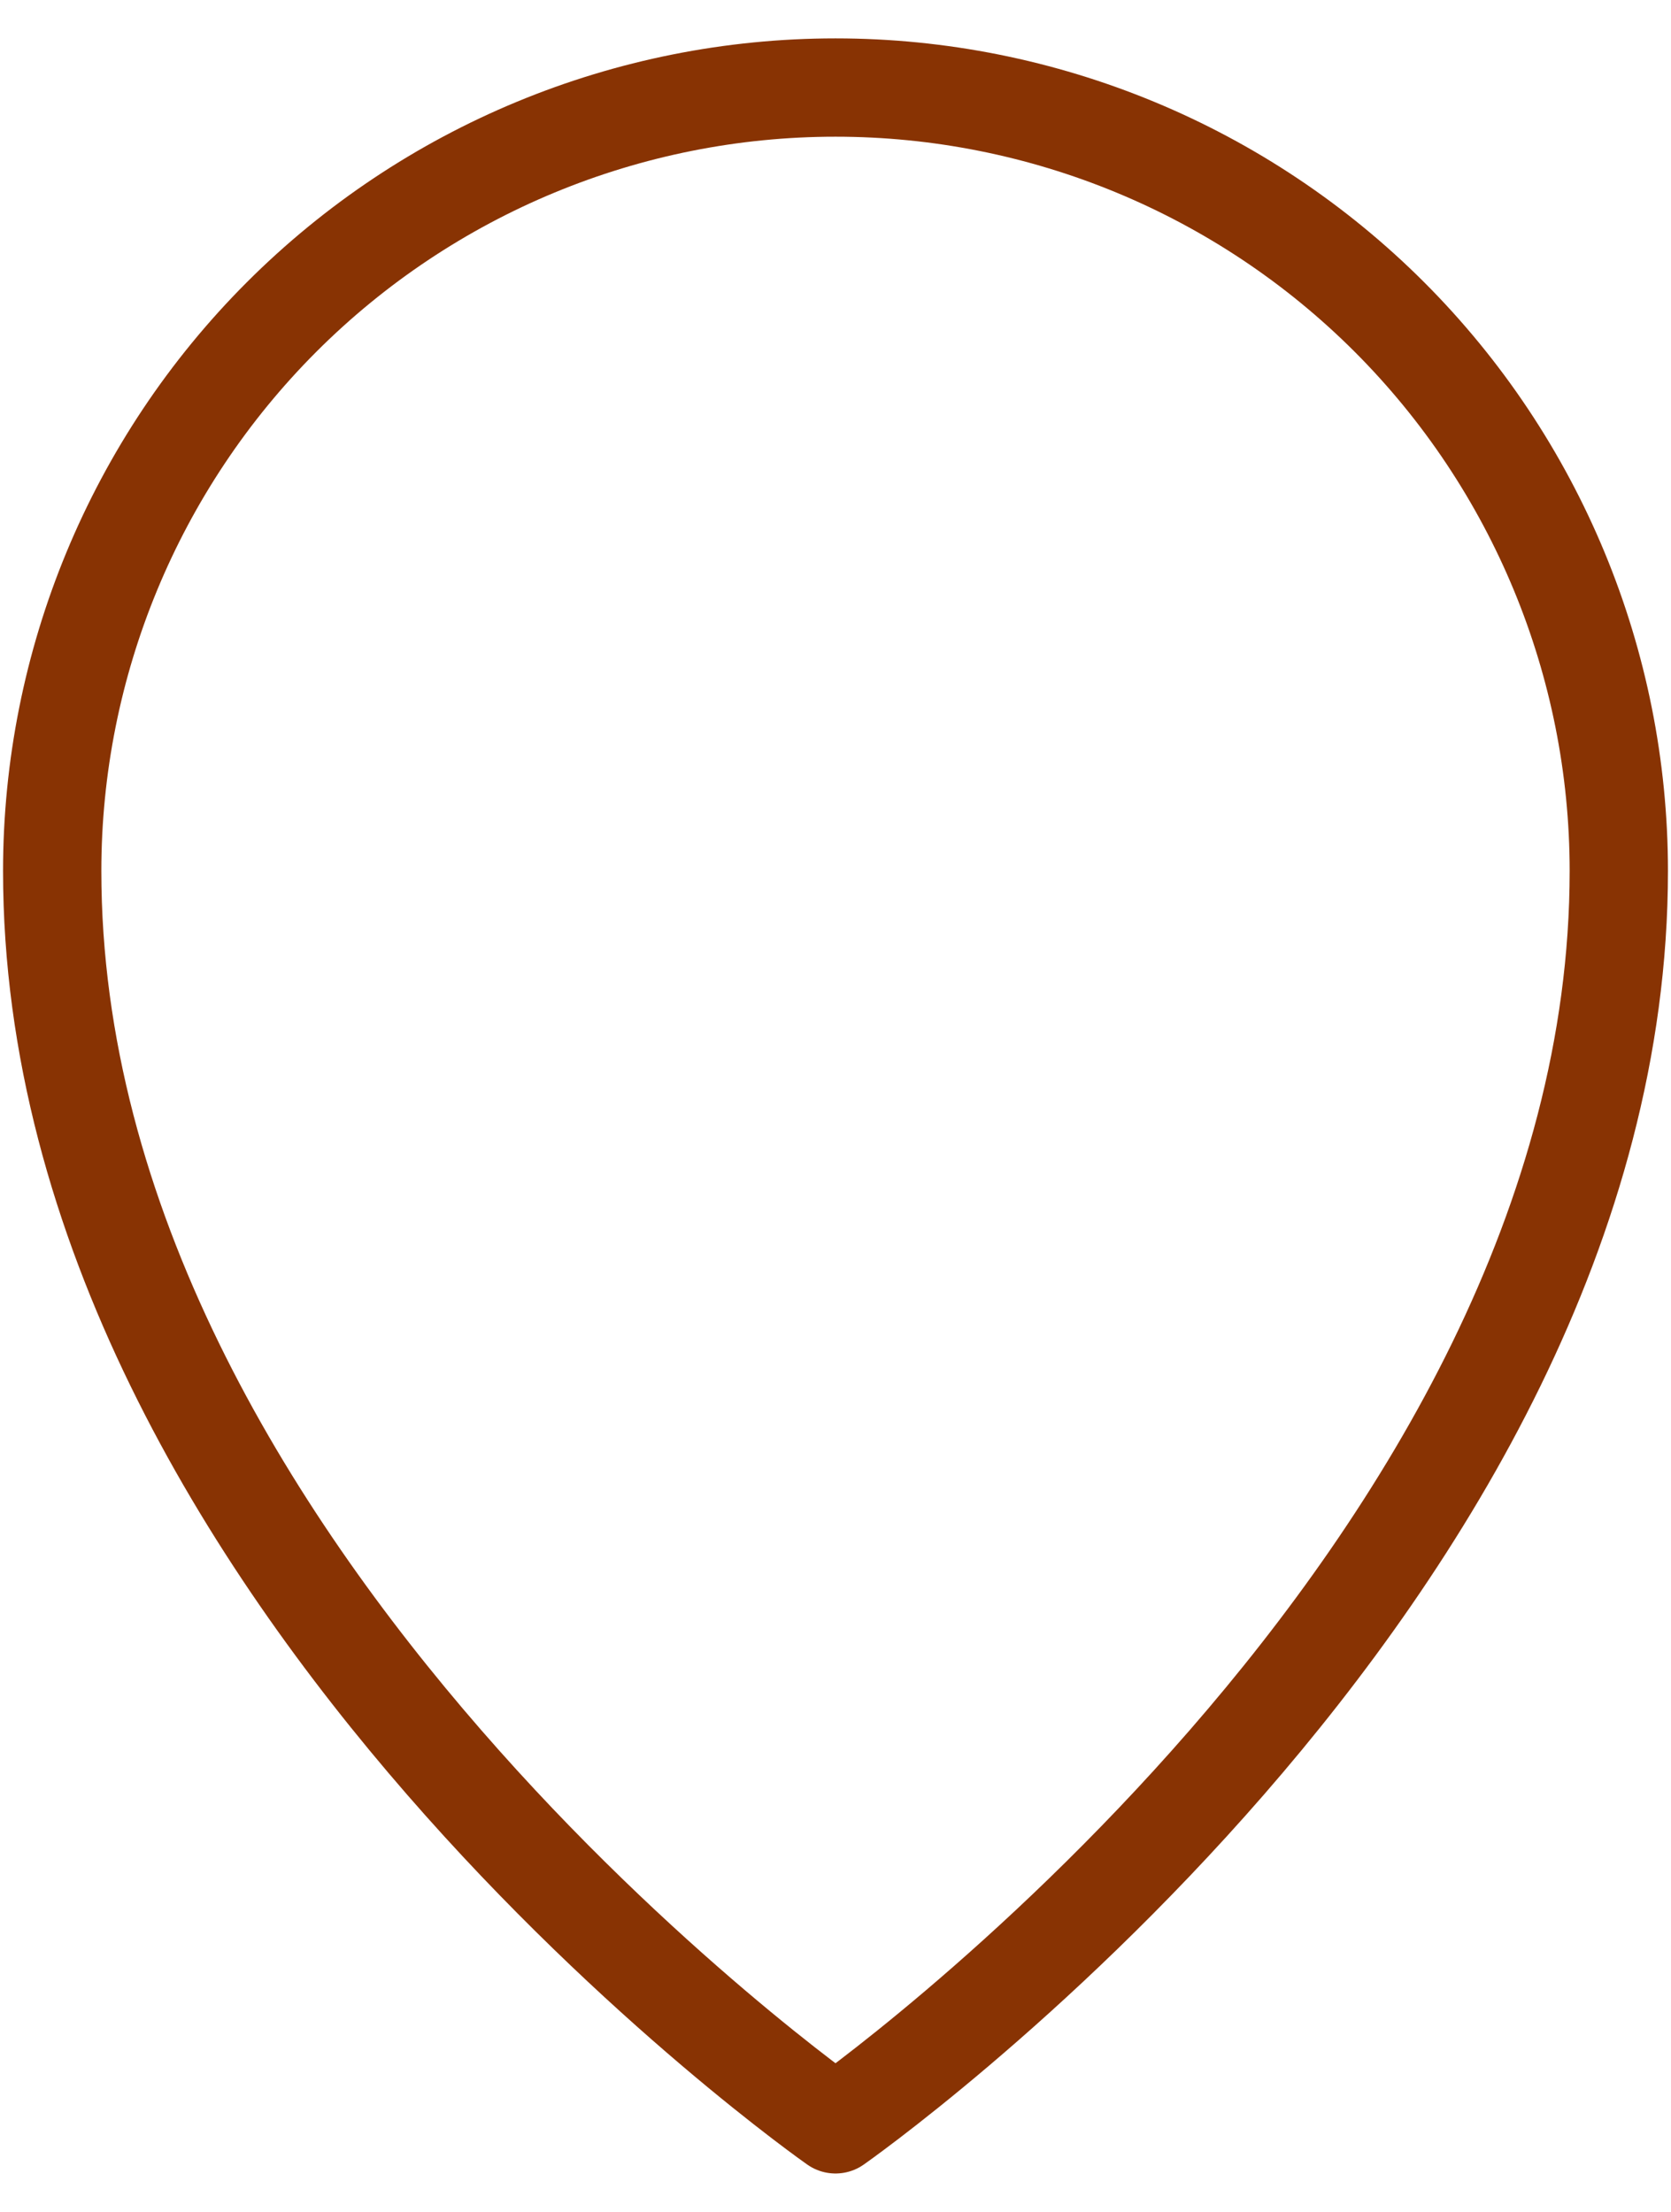 <svg width="34" height="45" viewBox="0 0 34 45" fill="none" xmlns="http://www.w3.org/2000/svg">
<path d="M32.938 17.719C32.938 32.062 17 43.219 17 43.219C17 43.219 1.062 32.062 1.062 17.719C1.062 13.492 2.742 9.438 5.73 6.449C8.719 3.46 12.773 1.781 17 1.781C21.227 1.781 25.281 3.46 28.27 6.449C31.258 9.438 32.938 13.492 32.938 17.719V17.719Z" stroke="#883303" stroke-width="2" stroke-linecap="round" stroke-linejoin="round"/>
</svg>
